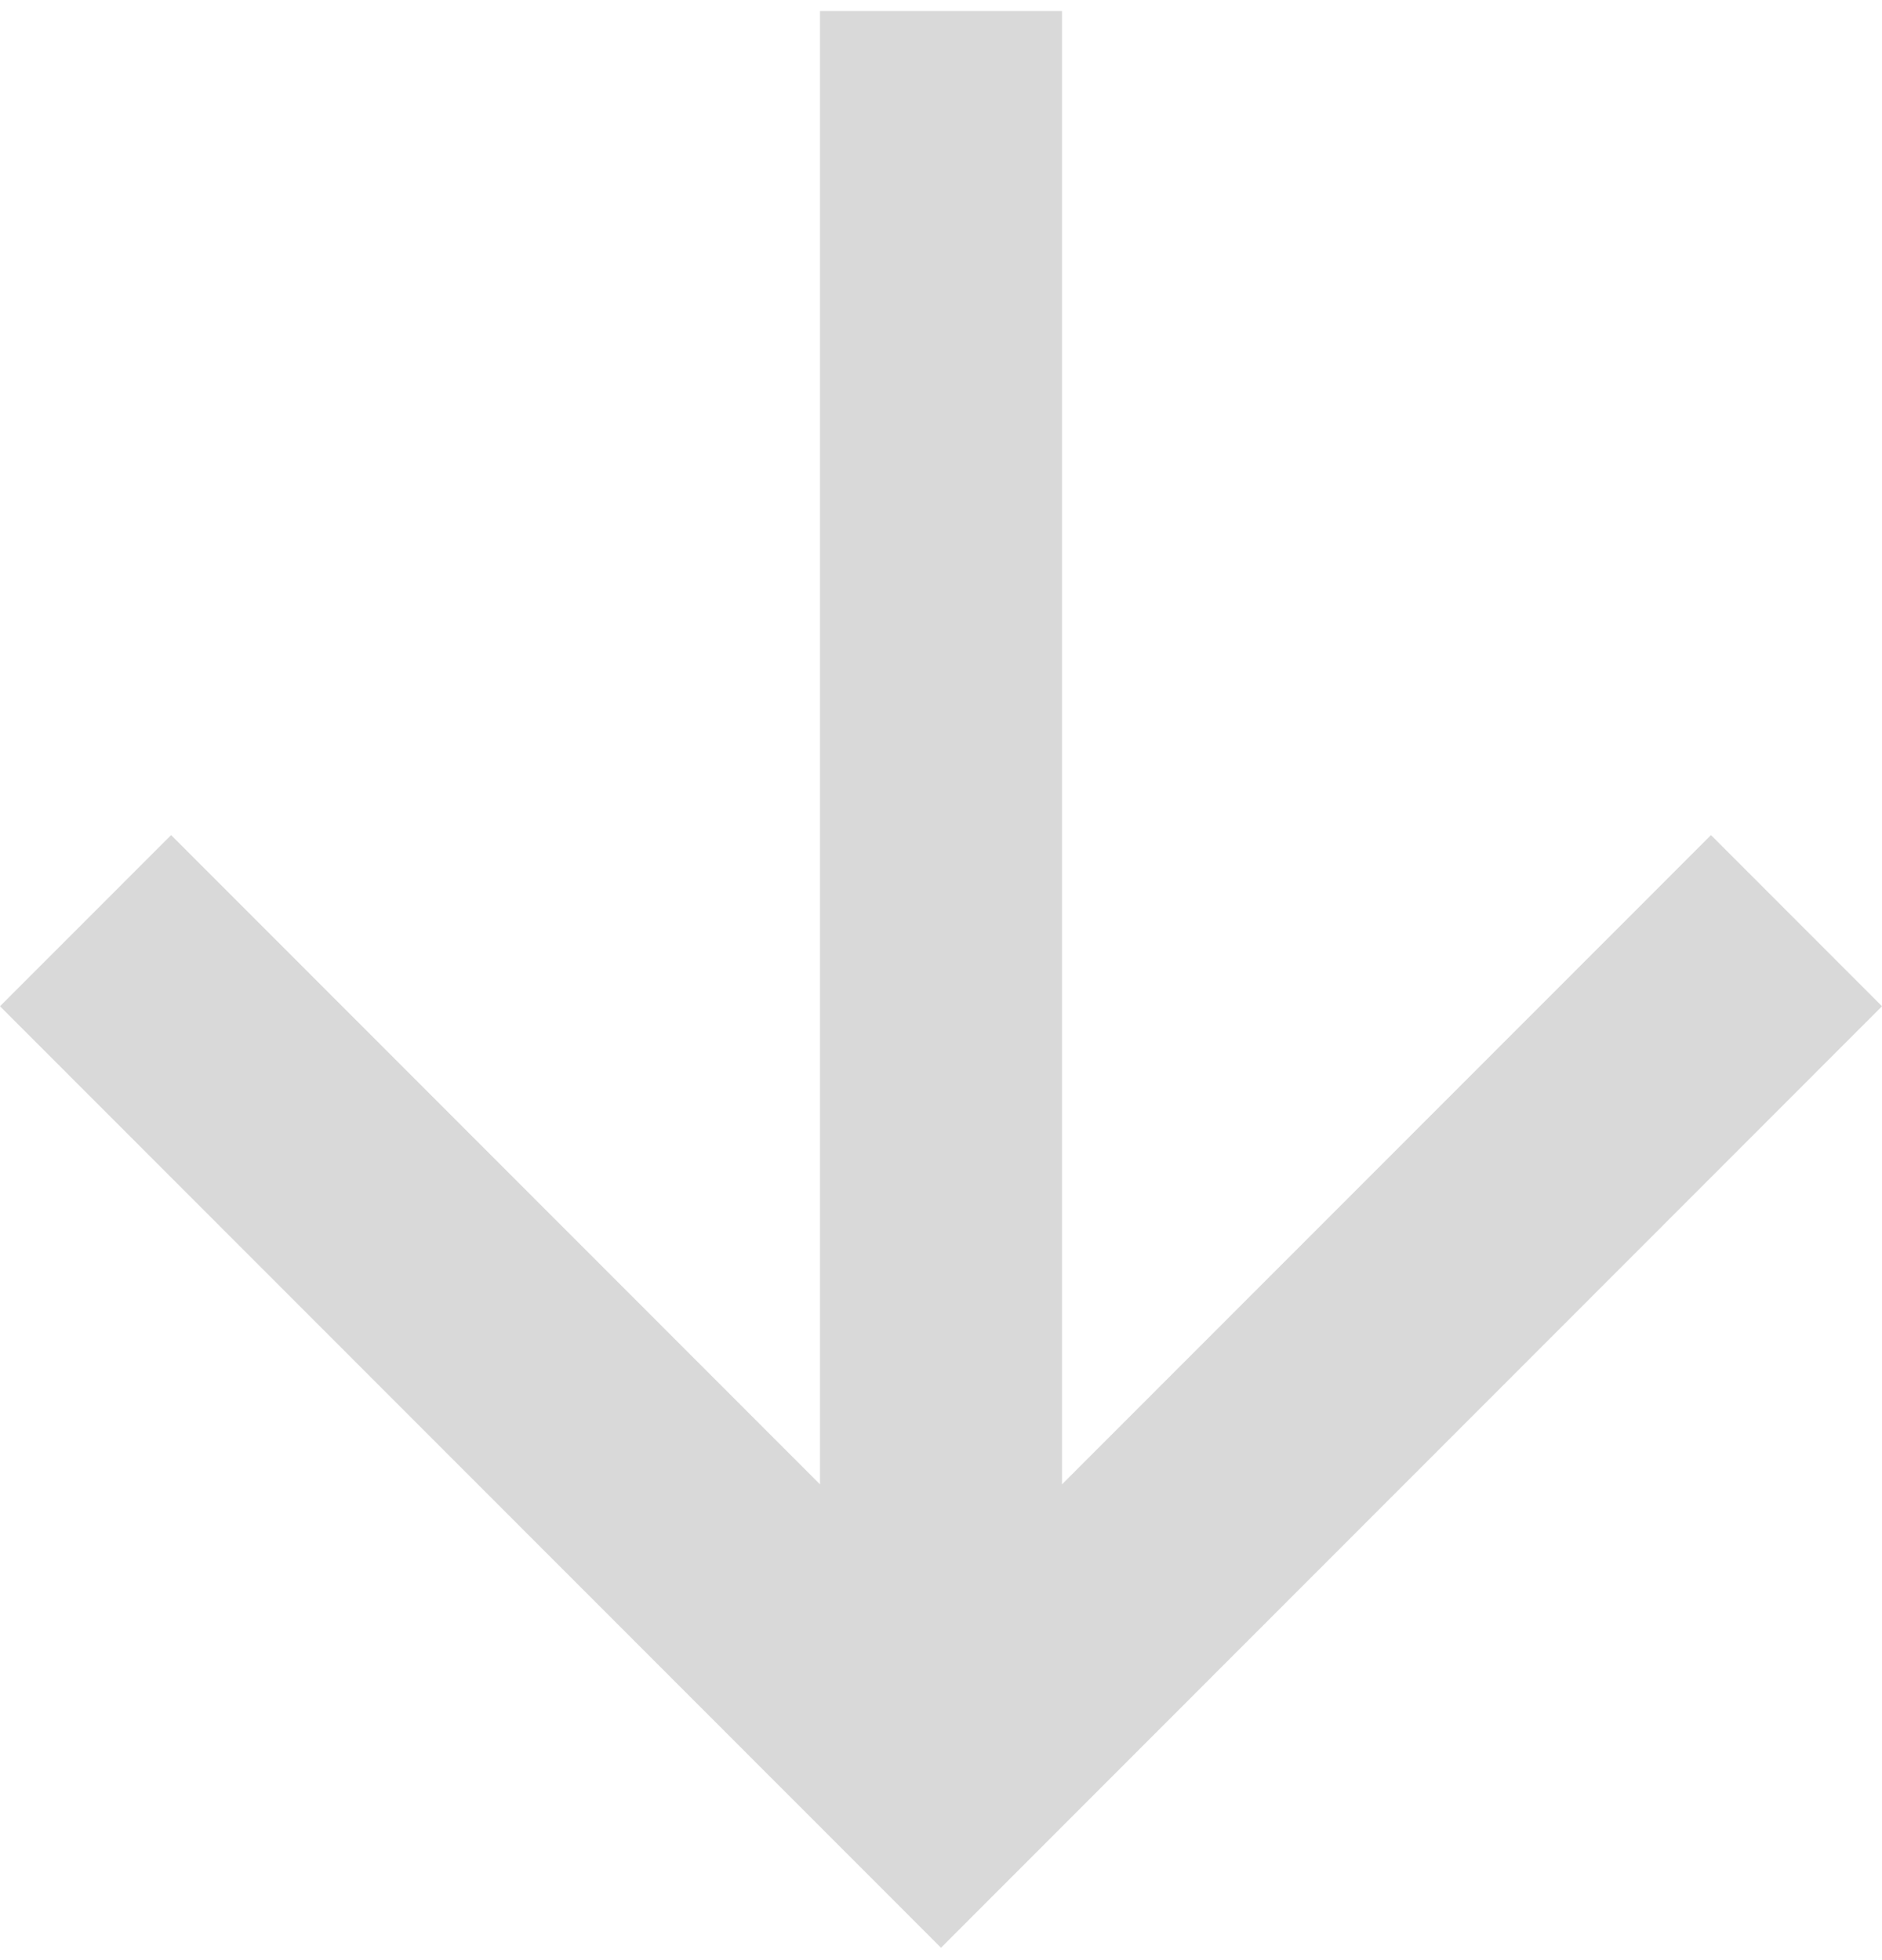 <svg width="24" height="25" viewBox="0 0 24 25" fill="none" xmlns="http://www.w3.org/2000/svg">
<path d="M10.457 18.932L10.457 0.14L13.543 0.14L13.543 18.932L21.819 10.651L24 12.834L12 24.842L0 12.834L2.182 10.651L10.457 18.932Z" fill="#D9D9D9"/>
</svg>
